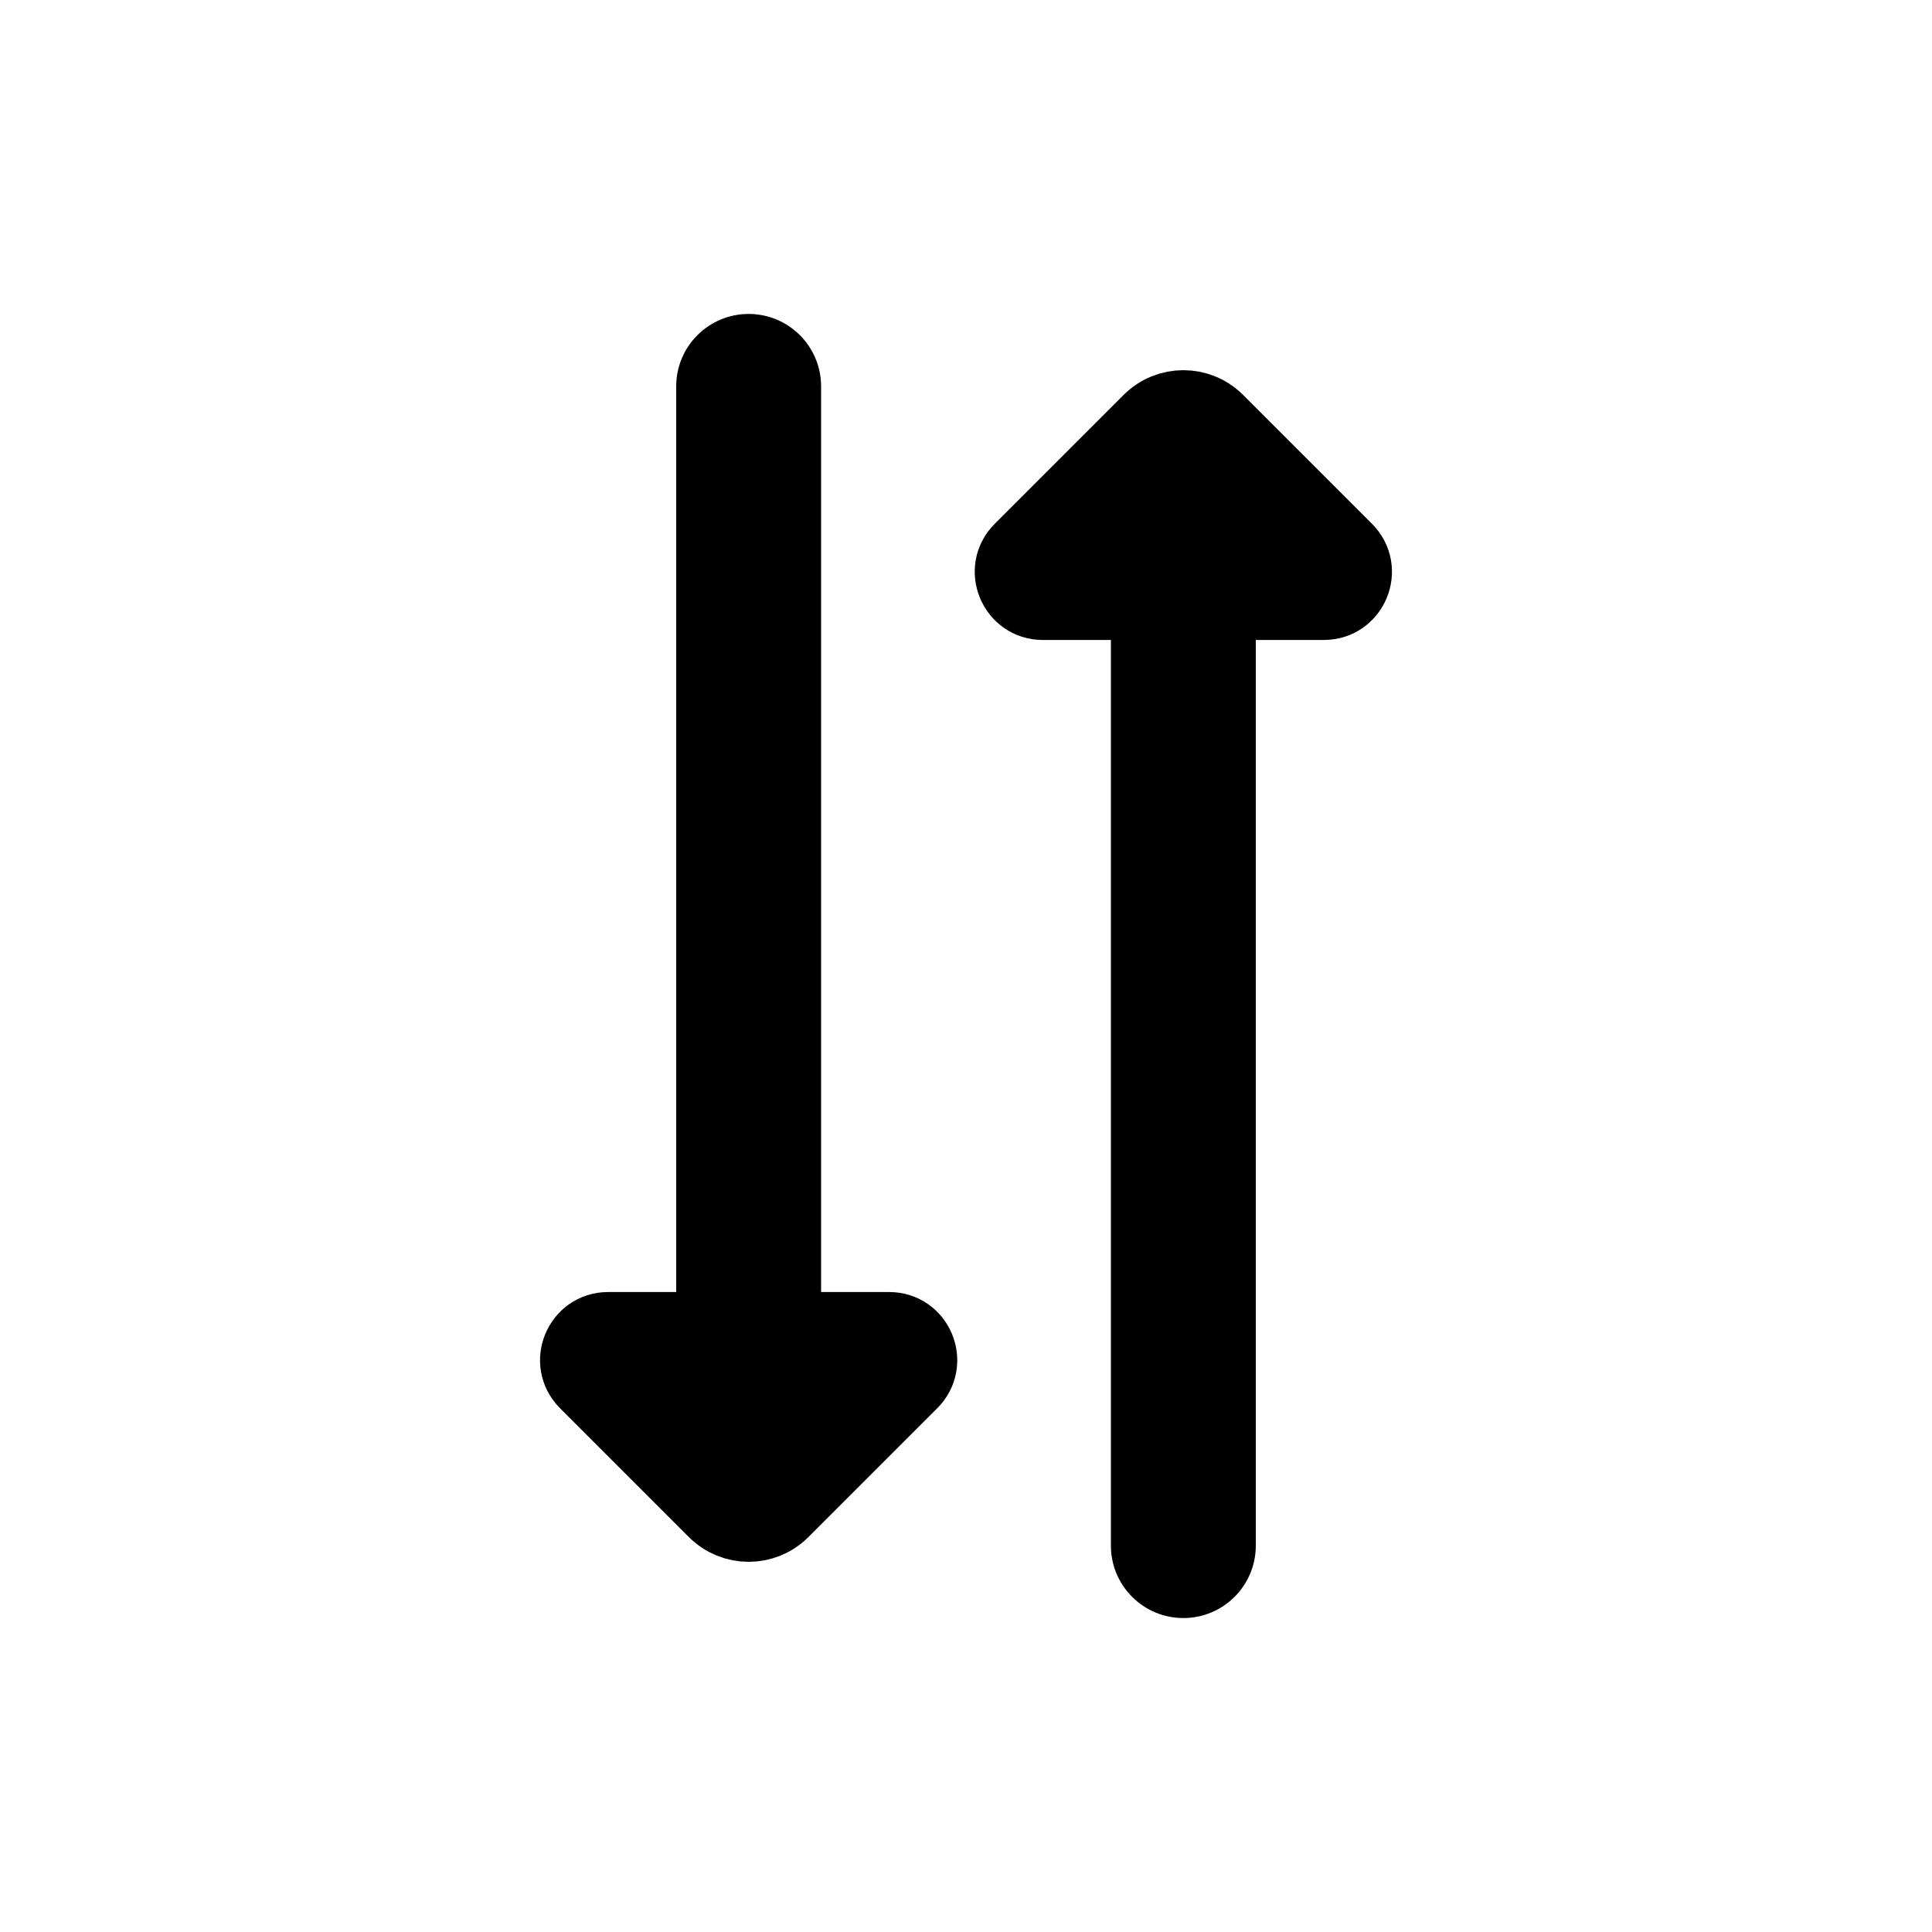 <svg viewBox="0 0 80 80" fill="none">
  <path d="M52 25C52 23.343 50.657 22 49 22C47.343 22 46 23.343 46 25L52 25ZM46 64C46 65.657 47.343 67 49 67C50.657 67 52 65.657 52 64L46 64ZM46 25L46 64L52 64L52 25L46 25Z" fill="currentColor" />
  <path d="M54.818 25H43.182C42.008 25 41.42 23.58 42.25 22.75L47.586 17.414C48.367 16.633 49.633 16.633 50.414 17.414L55.75 22.75C56.58 23.58 55.992 25 54.818 25Z" fill="currentColor" stroke="currentColor" stroke-width="3" stroke-linecap="round" stroke-linejoin="round" />
  <path d="M34 55C34 56.657 32.657 58 31 58C29.343 58 28 56.657 28 55L34 55ZM28 16C28 14.343 29.343 13 31 13C32.657 13 34 14.343 34 16L28 16ZM28 55L28 16L34 16L34 55L28 55Z" fill="currentColor" />
  <path d="M36.818 55L25.182 55C24.008 55 23.42 56.42 24.25 57.25L29.586 62.586C30.367 63.367 31.633 63.367 32.414 62.586L37.75 57.25C38.58 56.42 37.992 55 36.818 55Z" fill="currentColor" stroke="currentColor" stroke-width="3" stroke-linecap="round" stroke-linejoin="round" />
</svg>